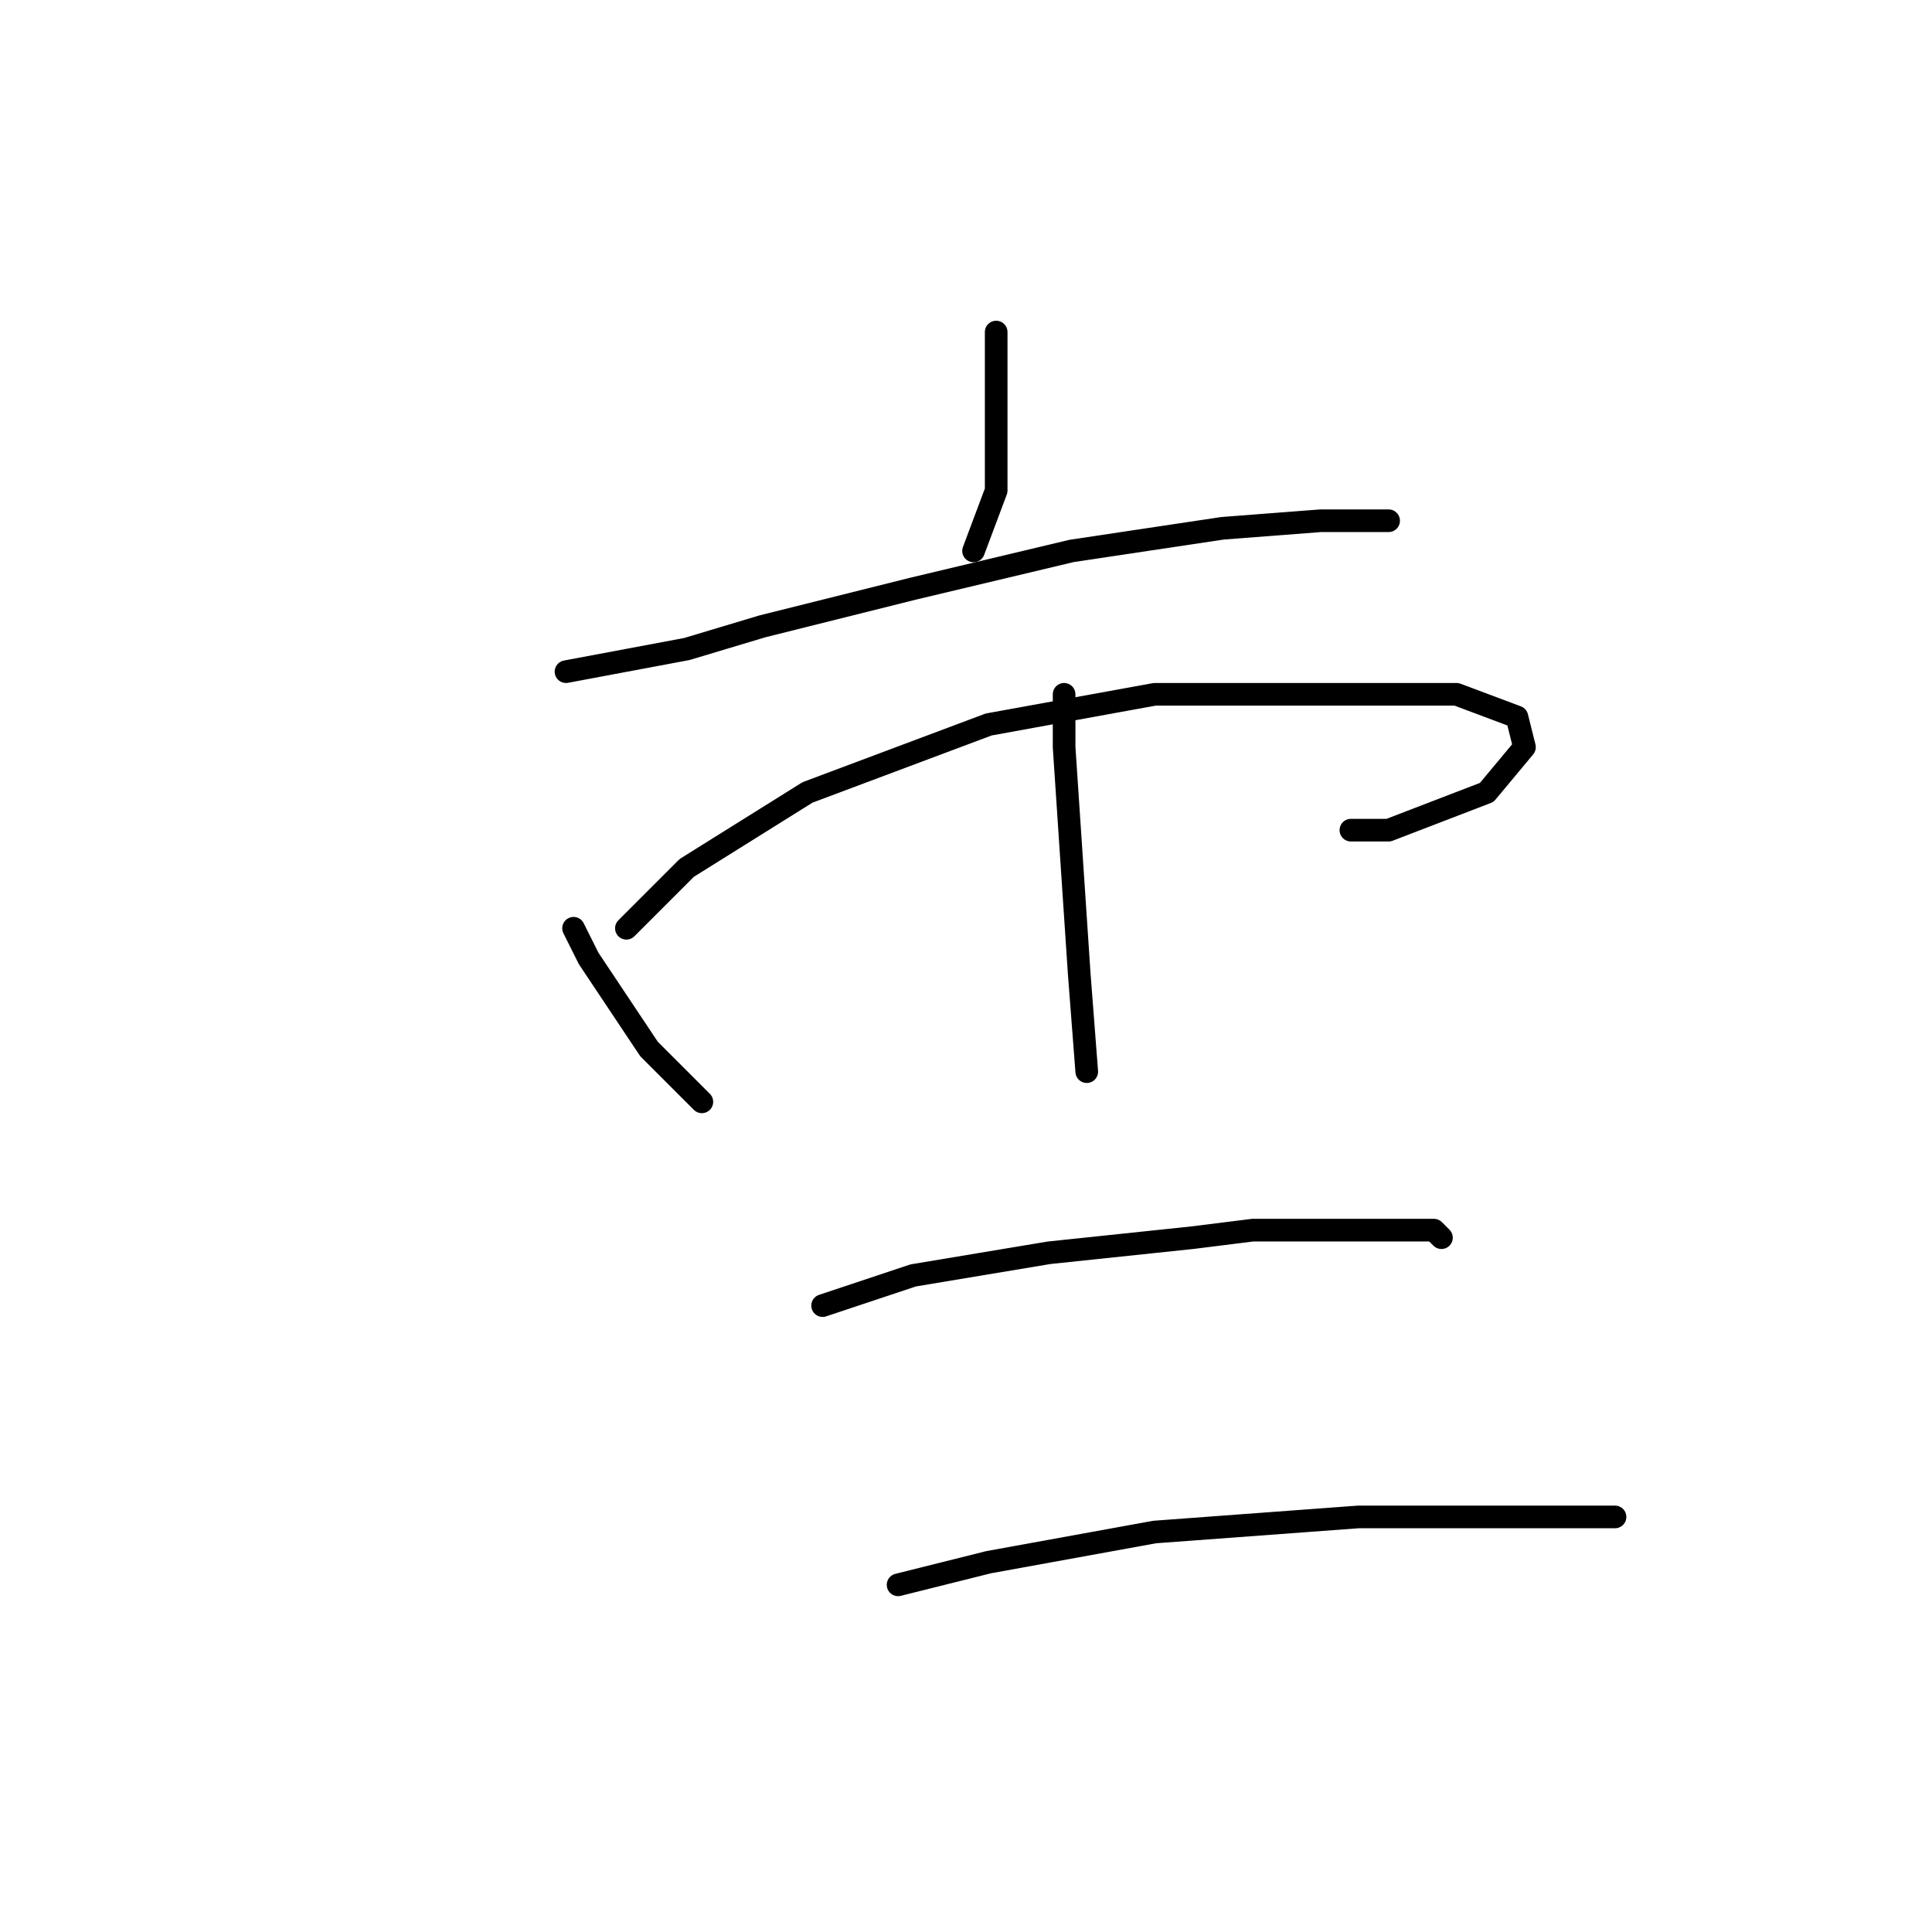 <?xml version="1.0" standalone="no"?>
    <svg width="256" height="256" xmlns="http://www.w3.org/2000/svg" version="1.1">
    <polyline stroke="black" stroke-width="3" stroke-linecap="round" fill="transparent" stroke-linejoin="round" points="132 44 132 50 132 57 132 65 129 73 129 73 " />
        <polyline stroke="black" stroke-width="3" stroke-linecap="round" fill="transparent" stroke-linejoin="round" points="75 89 91 86 101 83 121 78 142 73 162 70 175 69 184 69 184 69 " />
        <polyline stroke="black" stroke-width="3" stroke-linecap="round" fill="transparent" stroke-linejoin="round" points="76 123 78 127 86 139 91 144 93 146 93 146 " />
        <polyline stroke="black" stroke-width="3" stroke-linecap="round" fill="transparent" stroke-linejoin="round" points="83 123 91 115 107 105 131 96 153 92 177 92 193 92 201 95 202 99 197 105 184 110 179 110 179 110 " />
        <polyline stroke="black" stroke-width="3" stroke-linecap="round" fill="transparent" stroke-linejoin="round" points="141 92 141 99 142 114 143 129 144 142 144 142 " />
        <polyline stroke="black" stroke-width="3" stroke-linecap="round" fill="transparent" stroke-linejoin="round" points="109 173 121 169 139 166 158 164 166 163 181 163 190 163 191 164 191 164 " />
        <polyline stroke="black" stroke-width="3" stroke-linecap="round" fill="transparent" stroke-linejoin="round" points="119 210 131 207 153 203 180 201 200 201 214 201 214 201 " />
        </svg>